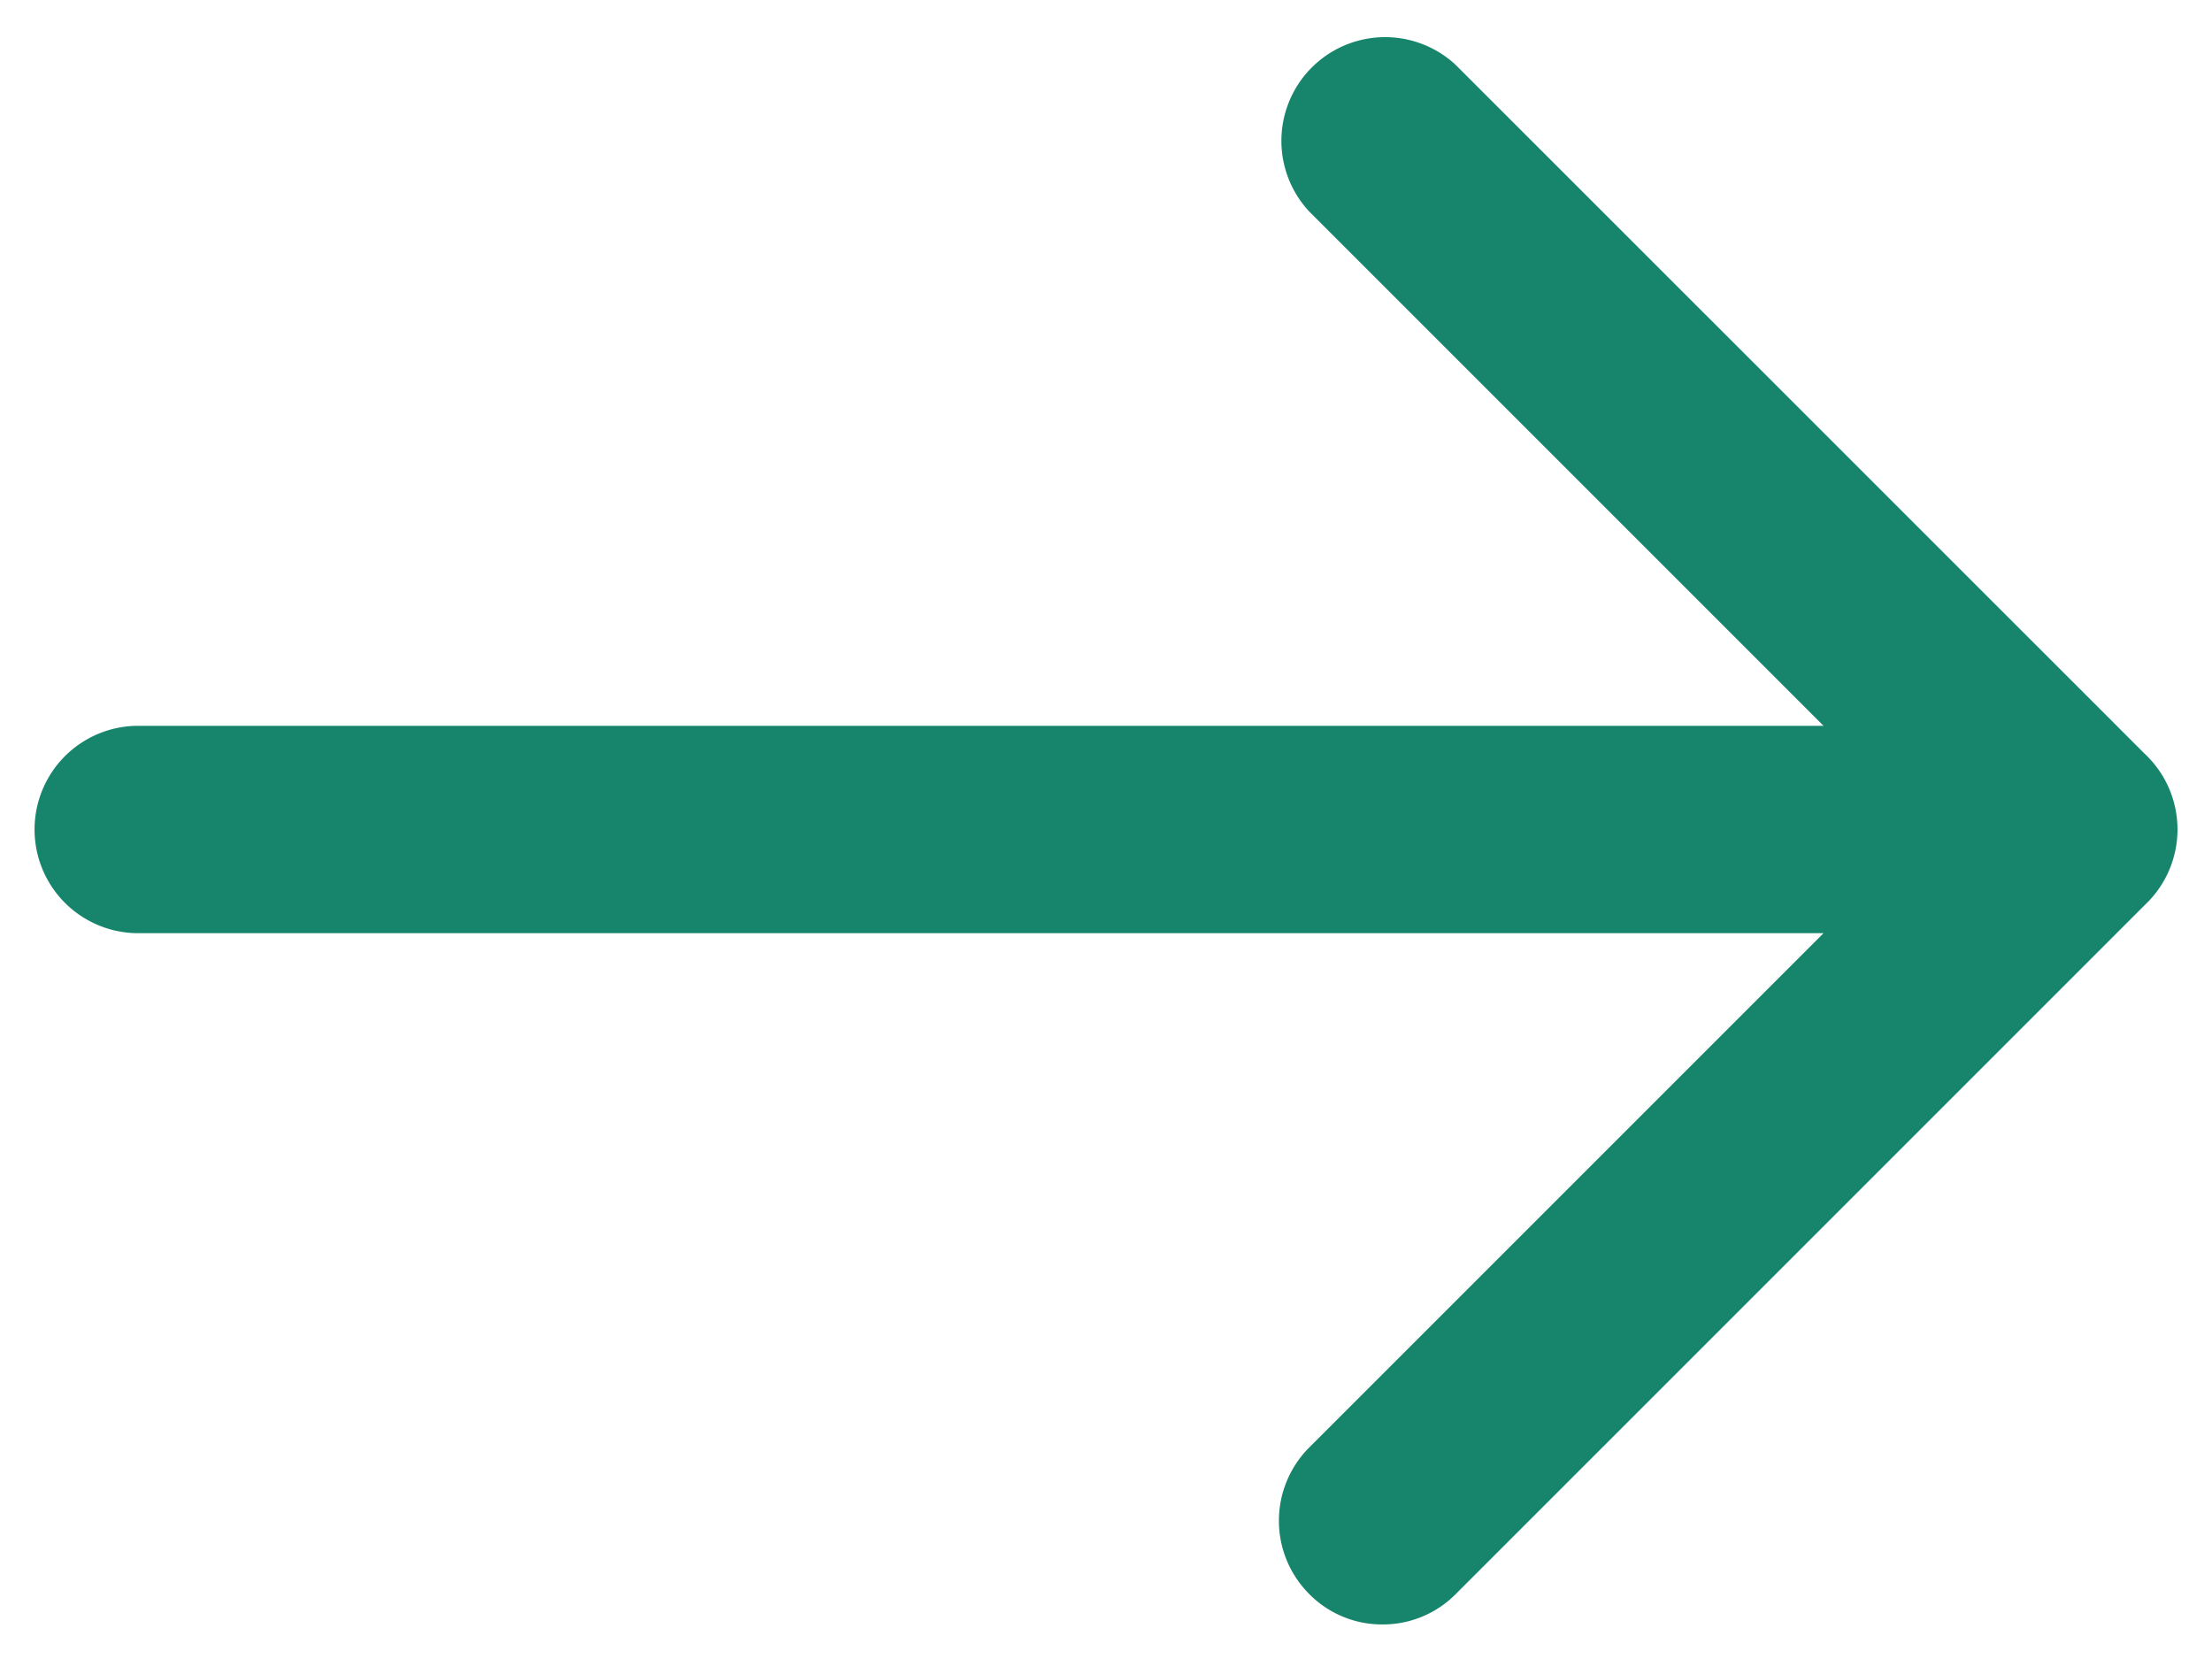 <svg width="16" height="12" fill="none" xmlns="http://www.w3.org/2000/svg"><path d="M13.19 5.25 9.47 1.53A.75.75 0 0 1 10.53.47l4.983 4.982a.75.75 0 0 1 0 1.095L10.53 11.53a.74.74 0 0 1-.53.22.739.739 0 0 1-.53-.22.75.75 0 0 1 0-1.06l3.72-3.72H1a.75.75 0 0 1 0-1.5h12.19Z" fill="#16856C"/></svg>